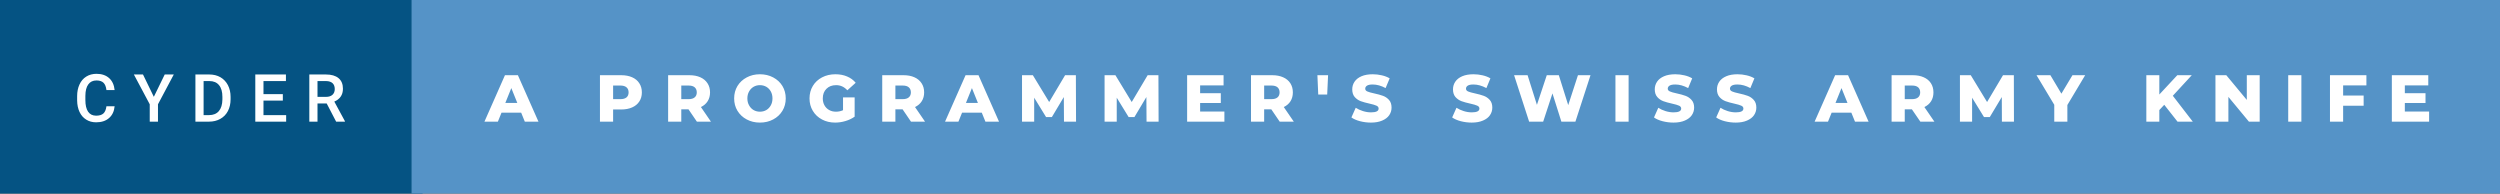 <svg xmlns="http://www.w3.org/2000/svg" width="452.12" height="35" viewBox="0 0 452.12 35"><rect x="0" y="0" width="452.12" height="35" fill="#333333" stroke="none"/><rect class="svg__rect" x="0" y="0" width="76.43" height="35" fill="#055383"/><rect class="svg__rect" x="74.43" y="0" width="377.69" height="35" fill="#5593C7"/><path class="svg__text" d="M13.95 18.19L13.95 18.19L13.95 17.39Q13.95 16.19 14.38 15.27Q14.80 14.35 15.60 13.85Q16.40 13.35 17.45 13.35L17.45 13.35Q18.86 13.35 19.73 14.12Q20.59 14.89 20.73 16.29L20.73 16.29L19.25 16.29Q19.14 15.37 18.71 14.96Q18.28 14.55 17.45 14.55L17.45 14.55Q16.48 14.55 15.97 15.26Q15.45 15.96 15.44 17.33L15.44 17.33L15.44 18.09Q15.44 19.47 15.93 20.20Q16.43 20.92 17.38 20.92L17.38 20.92Q18.25 20.92 18.69 20.53Q19.13 20.14 19.25 19.22L19.25 19.22L20.73 19.22Q20.60 20.59 19.72 21.35Q18.84 22.12 17.38 22.12L17.38 22.12Q16.36 22.12 15.59 21.63Q14.81 21.15 14.39 20.26Q13.97 19.37 13.95 18.19ZM27.08 18.86L24.21 13.47L25.86 13.47L27.82 17.51L29.79 13.47L31.43 13.47L28.57 18.86L28.57 22L27.08 22L27.08 18.86ZM37.80 22L35.34 22L35.34 13.47L37.86 13.47Q38.99 13.47 39.87 13.97Q40.74 14.48 41.22 15.40Q41.70 16.33 41.70 17.52L41.70 17.52L41.70 17.95Q41.70 19.16 41.22 20.08Q40.74 21.00 39.84 21.50Q38.95 22 37.80 22L37.80 22ZM36.82 14.66L36.82 20.82L37.79 20.82Q38.96 20.82 39.58 20.09Q40.20 19.36 40.22 17.99L40.22 17.99L40.22 17.52Q40.22 16.13 39.61 15.40Q39.01 14.66 37.86 14.66L37.86 14.66L36.82 14.66ZM51.75 22L46.17 22L46.17 13.47L51.71 13.47L51.71 14.66L47.65 14.66L47.65 17.02L51.15 17.02L51.15 18.19L47.65 18.19L47.65 20.82L51.75 20.82L51.75 22ZM57.42 22L55.94 22L55.94 13.47L58.94 13.47Q60.42 13.47 61.22 14.13Q62.02 14.79 62.02 16.05L62.02 16.05Q62.02 16.90 61.61 17.48Q61.20 18.06 60.46 18.37L60.46 18.37L62.38 21.92L62.38 22L60.79 22L59.08 18.71L57.42 18.71L57.42 22ZM57.42 14.66L57.42 17.52L58.95 17.52Q59.70 17.52 60.12 17.15Q60.54 16.77 60.54 16.11L60.54 16.11Q60.54 15.43 60.15 15.05Q59.76 14.68 58.99 14.66L58.99 14.66L57.42 14.66Z" fill="#FFFFFF"/><path class="svg__text" d="M90.04 22L87.61 22L91.32 13.60L93.66 13.60L97.38 22L94.91 22L94.25 20.37L90.70 20.37L90.04 22ZM92.47 15.93L91.39 18.61L93.55 18.61L92.47 15.93ZM110.88 22L108.50 22L108.50 13.60L112.35 13.60Q113.49 13.60 114.33 13.98Q115.17 14.35 115.62 15.06Q116.08 15.76 116.08 16.71L116.08 16.71Q116.08 17.66 115.62 18.35Q115.17 19.05 114.33 19.42Q113.49 19.80 112.35 19.80L112.35 19.80L110.88 19.80L110.88 22ZM110.88 15.47L110.88 17.93L112.20 17.93Q112.93 17.93 113.31 17.61Q113.68 17.29 113.68 16.71L113.68 16.71Q113.68 16.12 113.31 15.80Q112.93 15.47 112.20 15.47L112.20 15.47L110.88 15.47ZM123.21 22L120.83 22L120.83 13.60L124.68 13.60Q125.82 13.60 126.66 13.98Q127.49 14.35 127.95 15.06Q128.41 15.76 128.41 16.71L128.41 16.71Q128.41 17.62 127.98 18.30Q127.55 18.98 126.76 19.36L126.76 19.36L128.57 22L126.03 22L124.51 19.77L123.21 19.77L123.21 22ZM123.21 15.47L123.21 17.93L124.53 17.93Q125.26 17.93 125.63 17.61Q126.01 17.29 126.01 16.71L126.01 16.71Q126.01 16.12 125.63 15.79Q125.26 15.47 124.53 15.47L124.53 15.47L123.21 15.47ZM132.77 17.80L132.77 17.80Q132.77 16.55 133.37 15.55Q133.98 14.56 135.04 14.00Q136.10 13.43 137.43 13.43L137.43 13.43Q138.76 13.43 139.83 14.00Q140.89 14.56 141.50 15.55Q142.10 16.55 142.10 17.80L142.10 17.80Q142.10 19.05 141.50 20.04Q140.89 21.04 139.83 21.60Q138.77 22.17 137.43 22.17L137.43 22.17Q136.10 22.17 135.04 21.60Q133.98 21.04 133.37 20.04Q132.77 19.05 132.77 17.80ZM135.16 17.80L135.16 17.80Q135.16 18.51 135.47 19.05Q135.77 19.60 136.28 19.90Q136.80 20.20 137.43 20.20L137.43 20.20Q138.07 20.20 138.59 19.90Q139.10 19.60 139.40 19.05Q139.70 18.51 139.70 17.80L139.70 17.80Q139.70 17.09 139.40 16.54Q139.10 16 138.59 15.70Q138.07 15.40 137.43 15.40L137.43 15.40Q136.79 15.40 136.28 15.70Q135.77 16 135.47 16.54Q135.16 17.09 135.16 17.80ZM146.40 17.80L146.40 17.80Q146.40 16.54 147.00 15.54Q147.60 14.55 148.67 13.99Q149.74 13.43 151.08 13.43L151.08 13.43Q152.26 13.43 153.19 13.83Q154.13 14.22 154.75 14.97L154.75 14.97L153.24 16.33Q152.40 15.40 151.22 15.40L151.22 15.40Q151.21 15.40 151.20 15.40L151.20 15.40Q150.12 15.40 149.46 16.06Q148.80 16.71 148.80 17.80L148.80 17.80Q148.80 18.50 149.10 19.04Q149.40 19.59 149.94 19.89Q150.48 20.20 151.18 20.20L151.18 20.20Q151.86 20.20 152.46 19.93L152.46 19.93L152.46 17.62L154.56 17.62L154.56 21.10Q153.84 21.61 152.90 21.89Q151.97 22.17 151.03 22.17L151.03 22.17Q149.71 22.17 148.66 21.61Q147.60 21.05 147.00 20.05Q146.40 19.06 146.40 17.80ZM161.93 22L159.55 22L159.55 13.60L163.40 13.60Q164.54 13.60 165.38 13.98Q166.21 14.35 166.67 15.06Q167.13 15.76 167.13 16.71L167.13 16.71Q167.13 17.62 166.70 18.30Q166.27 18.98 165.48 19.36L165.48 19.36L167.29 22L164.75 22L163.23 19.77L161.93 19.77L161.93 22ZM161.93 15.47L161.93 17.93L163.25 17.93Q163.98 17.93 164.35 17.61Q164.73 17.29 164.73 16.71L164.73 16.71Q164.73 16.12 164.35 15.79Q163.98 15.47 163.25 15.47L163.25 15.47L161.93 15.47ZM173.33 22L170.91 22L174.62 13.60L176.96 13.60L180.67 22L178.21 22L177.55 20.37L173.99 20.37L173.33 22ZM175.77 15.93L174.69 18.61L176.85 18.61L175.77 15.93ZM187.03 22L184.83 22L184.83 13.60L186.79 13.60L189.74 18.45L192.62 13.60L194.57 13.60L194.60 22L192.42 22L192.39 17.55L190.23 21.17L189.18 21.17L187.03 17.67L187.03 22ZM201.96 22L199.76 22L199.76 13.60L201.72 13.60L204.67 18.45L207.55 13.60L209.50 13.60L209.53 22L207.35 22L207.32 17.55L205.16 21.17L204.11 21.17L201.96 17.67L201.96 22ZM221.43 22L214.69 22L214.69 13.60L221.28 13.60L221.28 15.44L217.04 15.44L217.04 16.85L220.78 16.85L220.78 18.63L217.04 18.63L217.04 20.17L221.43 20.17L221.43 22ZM228.62 22L226.24 22L226.24 13.60L230.08 13.60Q231.22 13.60 232.06 13.98Q232.90 14.35 233.36 15.06Q233.81 15.76 233.81 16.71L233.81 16.71Q233.81 17.62 233.39 18.30Q232.96 18.98 232.17 19.36L232.17 19.36L233.98 22L231.43 22L229.91 19.77L228.62 19.77L228.62 22ZM228.62 15.47L228.62 17.93L229.93 17.93Q230.67 17.93 231.04 17.61Q231.41 17.29 231.41 16.71L231.41 16.71Q231.41 16.12 231.04 15.79Q230.67 15.47 229.93 15.47L229.93 15.47L228.62 15.47ZM238.40 17.10L238.25 13.60L240.18 13.60L240.02 17.10L238.40 17.10ZM244.40 21.24L244.40 21.24L245.18 19.49Q245.74 19.86 246.49 20.09Q247.23 20.32 247.95 20.32L247.95 20.32Q249.32 20.32 249.32 19.64L249.32 19.64Q249.32 19.28 248.93 19.11Q248.54 18.93 247.68 18.74L247.68 18.74Q246.73 18.53 246.09 18.30Q245.46 18.06 245.00 17.55Q244.55 17.03 244.55 16.16L244.55 16.16Q244.55 15.39 244.97 14.77Q245.39 14.15 246.22 13.79Q247.06 13.43 248.26 13.43L248.26 13.43Q249.09 13.43 249.89 13.62Q250.70 13.80 251.32 14.17L251.32 14.17L250.58 15.93Q249.38 15.28 248.25 15.28L248.25 15.28Q247.54 15.28 247.22 15.49Q246.90 15.70 246.90 16.04L246.90 16.04Q246.90 16.37 247.28 16.54Q247.66 16.71 248.51 16.89L248.51 16.89Q249.48 17.10 250.11 17.33Q250.74 17.56 251.20 18.07Q251.66 18.58 251.66 19.46L251.66 19.46Q251.66 20.21 251.24 20.83Q250.82 21.44 249.98 21.80Q249.14 22.17 247.94 22.17L247.94 22.17Q246.92 22.17 245.96 21.92Q245.00 21.67 244.40 21.24ZM262.62 21.24L262.62 21.24L263.40 19.49Q263.97 19.86 264.71 20.09Q265.45 20.32 266.17 20.32L266.17 20.32Q267.54 20.32 267.55 19.64L267.55 19.64Q267.55 19.28 267.16 19.11Q266.77 18.93 265.90 18.74L265.90 18.74Q264.95 18.53 264.31 18.30Q263.68 18.06 263.22 17.55Q262.77 17.03 262.77 16.16L262.77 16.16Q262.77 15.39 263.19 14.77Q263.61 14.15 264.44 13.79Q265.28 13.43 266.49 13.43L266.49 13.43Q267.31 13.43 268.12 13.62Q268.92 13.80 269.54 14.17L269.54 14.17L268.81 15.93Q267.60 15.28 266.47 15.28L266.47 15.28Q265.76 15.28 265.44 15.49Q265.12 15.70 265.12 16.04L265.12 16.04Q265.12 16.37 265.50 16.54Q265.89 16.71 266.74 16.89L266.74 16.89Q267.70 17.10 268.33 17.33Q268.96 17.56 269.42 18.07Q269.88 18.58 269.88 19.46L269.88 19.46Q269.88 20.21 269.46 20.83Q269.05 21.44 268.20 21.80Q267.36 22.17 266.16 22.17L266.16 22.17Q265.14 22.17 264.18 21.92Q263.22 21.67 262.62 21.24ZM276.54 22L273.82 13.60L276.26 13.60L277.95 18.96L279.73 13.60L281.91 13.60L283.61 19.01L285.37 13.60L287.64 13.60L284.91 22L282.37 22L280.76 16.89L279.08 22L276.54 22ZM294.53 22L292.15 22L292.15 13.60L294.53 13.60L294.53 22ZM299.12 21.24L299.12 21.24L299.90 19.49Q300.46 19.86 301.20 20.09Q301.95 20.32 302.67 20.32L302.67 20.32Q304.03 20.32 304.04 19.64L304.04 19.64Q304.04 19.28 303.65 19.11Q303.26 18.93 302.39 18.74L302.39 18.74Q301.44 18.53 300.81 18.30Q300.17 18.06 299.72 17.55Q299.26 17.03 299.26 16.16L299.26 16.16Q299.26 15.39 299.68 14.77Q300.10 14.15 300.94 13.79Q301.77 13.43 302.98 13.43L302.98 13.43Q303.80 13.43 304.61 13.62Q305.41 13.80 306.03 14.17L306.03 14.17L305.30 15.93Q304.10 15.28 302.97 15.28L302.97 15.28Q302.26 15.28 301.93 15.49Q301.61 15.70 301.61 16.04L301.61 16.04Q301.61 16.37 302.00 16.54Q302.38 16.71 303.23 16.89L303.23 16.89Q304.19 17.10 304.82 17.33Q305.45 17.56 305.91 18.07Q306.38 18.58 306.38 19.46L306.38 19.46Q306.38 20.21 305.96 20.83Q305.54 21.44 304.70 21.80Q303.86 22.17 302.66 22.17L302.66 22.17Q301.64 22.17 300.67 21.92Q299.71 21.67 299.12 21.24ZM310.37 21.24L310.37 21.24L311.15 19.49Q311.71 19.86 312.45 20.09Q313.20 20.32 313.92 20.32L313.92 20.32Q315.28 20.32 315.29 19.64L315.29 19.64Q315.29 19.28 314.90 19.11Q314.51 18.93 313.64 18.74L313.64 18.74Q312.69 18.53 312.06 18.30Q311.42 18.06 310.97 17.55Q310.51 17.03 310.51 16.16L310.51 16.16Q310.51 15.39 310.93 14.77Q311.35 14.15 312.19 13.79Q313.02 13.43 314.23 13.43L314.23 13.43Q315.05 13.43 315.86 13.62Q316.66 13.80 317.28 14.17L317.28 14.17L316.55 15.93Q315.35 15.28 314.22 15.28L314.22 15.28Q313.51 15.28 313.18 15.49Q312.86 15.70 312.86 16.04L312.86 16.04Q312.86 16.37 313.25 16.54Q313.63 16.71 314.48 16.89L314.48 16.89Q315.44 17.10 316.07 17.33Q316.70 17.56 317.16 18.07Q317.63 18.58 317.63 19.46L317.63 19.46Q317.63 20.21 317.21 20.83Q316.79 21.44 315.95 21.80Q315.11 22.17 313.91 22.17L313.91 22.17Q312.89 22.17 311.92 21.92Q310.96 21.67 310.37 21.24ZM330.59 22L328.17 22L331.88 13.60L334.22 13.60L337.93 22L335.47 22L334.81 20.37L331.25 20.37L330.59 22ZM333.03 15.93L331.95 18.61L334.11 18.61L333.03 15.93ZM344.47 22L342.09 22L342.09 13.60L345.93 13.60Q347.07 13.60 347.91 13.98Q348.75 14.35 349.21 15.06Q349.66 15.76 349.66 16.71L349.66 16.71Q349.66 17.62 349.24 18.30Q348.81 18.98 348.02 19.36L348.02 19.36L349.83 22L347.29 22L345.76 19.77L344.47 19.77L344.47 22ZM344.47 15.47L344.47 17.93L345.79 17.93Q346.52 17.93 346.89 17.61Q347.26 17.29 347.26 16.71L347.26 16.71Q347.26 16.12 346.89 15.79Q346.52 15.47 345.79 15.47L345.79 15.47L344.47 15.47ZM356.65 22L354.45 22L354.45 13.60L356.41 13.60L359.36 18.45L362.24 13.60L364.20 13.60L364.22 22L362.04 22L362.02 17.55L359.85 21.17L358.80 21.17L356.65 17.67L356.65 22ZM371.51 18.95L368.30 13.60L370.81 13.60L372.80 16.94L374.80 13.60L377.10 13.60L373.88 18.99L373.88 22L371.51 22L371.51 18.95ZM390.51 22L388.16 22L388.16 13.60L390.51 13.60L390.51 17.09L393.76 13.60L396.38 13.60L392.95 17.32L396.56 22L393.80 22L391.40 18.95L390.51 19.90L390.51 22ZM403.00 22L400.66 22L400.66 13.60L402.62 13.60L406.33 18.07L406.33 13.60L408.66 13.60L408.66 22L406.71 22L403.00 17.52L403.00 22ZM416.20 22L413.82 22L413.82 13.60L416.20 13.60L416.20 22ZM423.75 22L421.37 22L421.37 13.60L427.96 13.60L427.96 15.44L423.75 15.44L423.75 17.28L427.46 17.28L427.46 19.12L423.75 19.12L423.75 22ZM439.30 22L432.56 22L432.56 13.60L439.15 13.60L439.15 15.44L434.91 15.44L434.91 16.85L438.65 16.85L438.65 18.63L434.91 18.63L434.91 20.17L439.30 20.17L439.30 22Z" fill="#FFFFFF" x="87.43"/></svg>